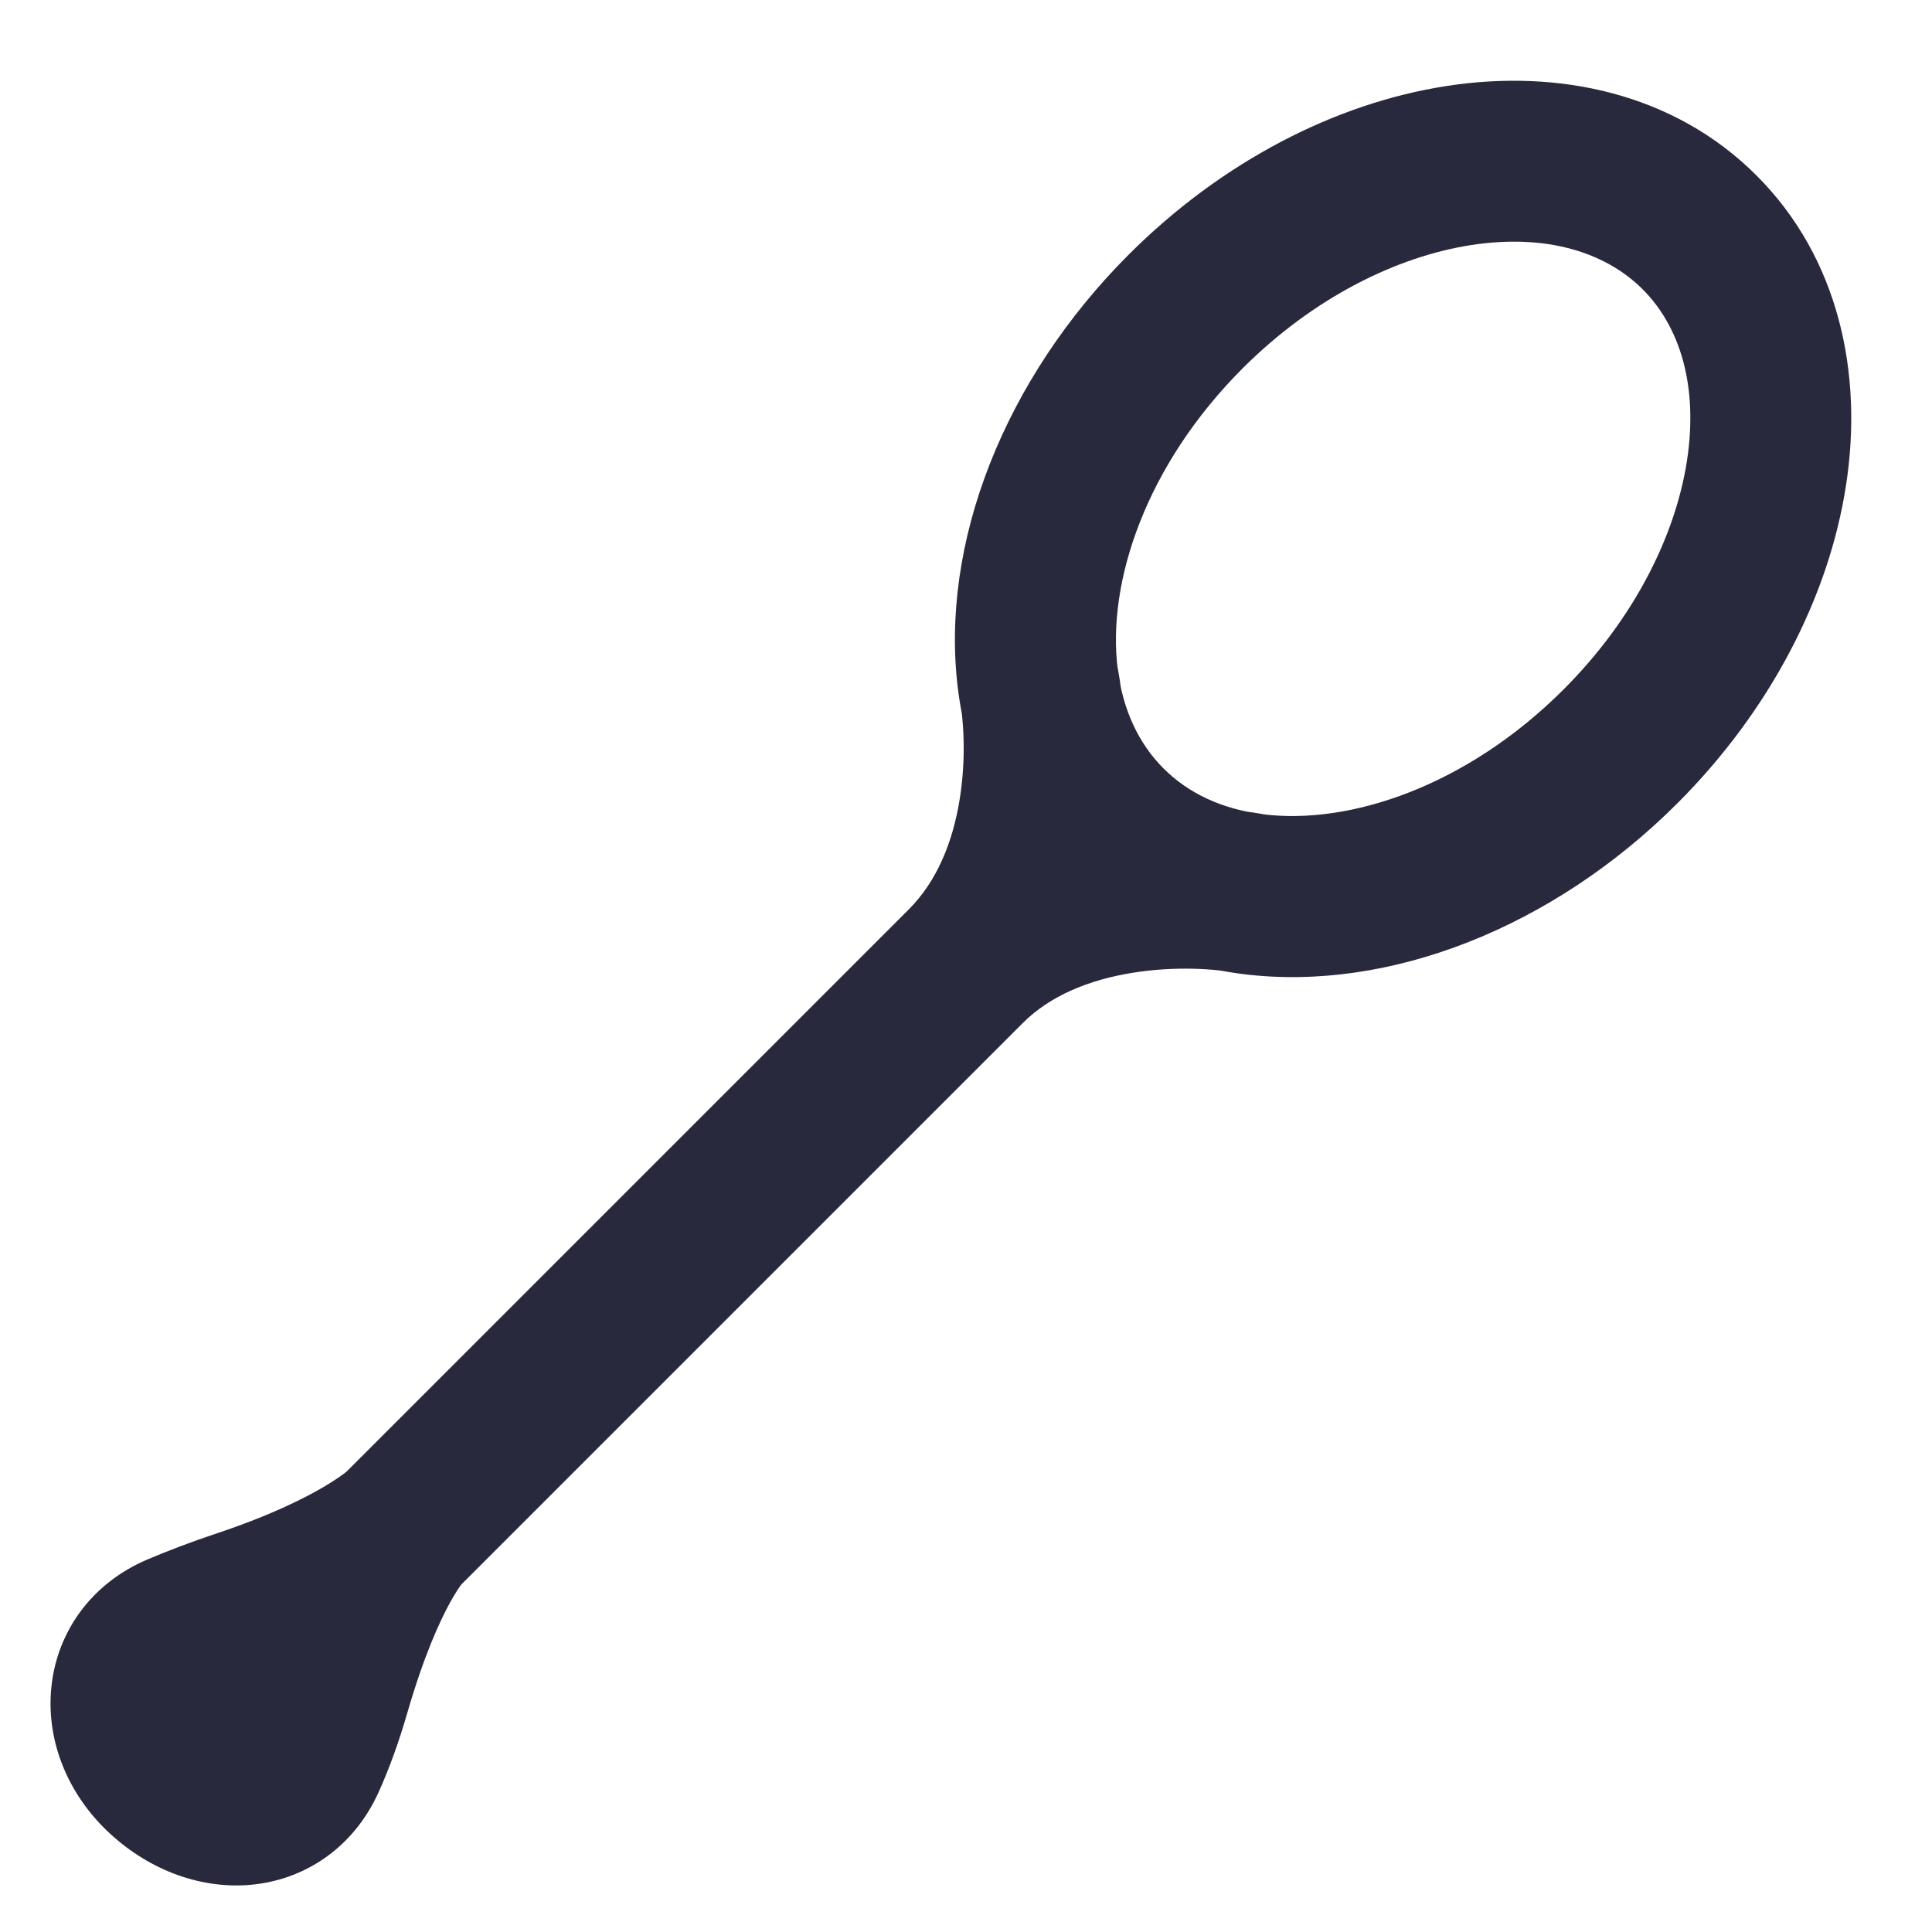 <svg width="24" height="24" viewBox="0 0 24 24" fill="none" xmlns="http://www.w3.org/2000/svg">
<path d="M5 19L4.293 18.293H4.293L5 19ZM12.893 8.442L11.901 8.568L12.893 8.442ZM12 12L12.707 12.707L12 12ZM15.564 11.107L15.439 12.1L15.564 11.107ZM3.795 21.845L2.881 21.438L3.795 21.845ZM2.219 20.295L2.612 21.214L2.219 20.295ZM20.406 3.594C20.872 4.061 21.098 4.799 20.956 5.724C20.814 6.647 20.306 7.681 19.424 8.564L20.838 9.978C21.989 8.826 22.719 7.414 22.932 6.028C23.146 4.642 22.845 3.205 21.82 2.18L20.406 3.594ZM15.436 4.576C16.319 3.694 17.353 3.187 18.276 3.044C19.201 2.902 19.939 3.128 20.406 3.594L21.82 2.18C20.795 1.155 19.358 0.854 17.972 1.068C16.586 1.281 15.174 2.011 14.022 3.162L15.436 4.576ZM2.612 21.214C2.809 21.13 3.043 21.04 3.316 20.949L2.684 19.051C2.36 19.159 2.075 19.269 1.825 19.375L2.612 21.214ZM3.316 20.949C4.13 20.678 4.697 20.398 5.077 20.17C5.267 20.056 5.41 19.955 5.512 19.875C5.564 19.835 5.605 19.801 5.637 19.772C5.653 19.758 5.667 19.745 5.679 19.735C5.684 19.729 5.69 19.724 5.694 19.72C5.697 19.717 5.699 19.715 5.701 19.713C5.702 19.712 5.703 19.711 5.704 19.71C5.705 19.709 5.705 19.709 5.706 19.709C5.706 19.708 5.706 19.708 5.706 19.708C5.707 19.707 5.707 19.707 5 19C4.293 18.293 4.293 18.293 4.294 18.292C4.294 18.292 4.294 18.292 4.294 18.292C4.295 18.291 4.295 18.291 4.296 18.29C4.296 18.289 4.297 18.289 4.298 18.288C4.3 18.286 4.301 18.285 4.303 18.283C4.305 18.281 4.308 18.279 4.309 18.277C4.313 18.274 4.314 18.272 4.314 18.273C4.313 18.274 4.303 18.282 4.285 18.297C4.247 18.326 4.171 18.381 4.048 18.455C3.803 18.602 3.37 18.823 2.684 19.051L3.316 20.949ZM4.708 22.253C4.833 21.973 4.953 21.649 5.06 21.277L3.139 20.723C3.056 21.009 2.967 21.245 2.881 21.438L4.708 22.253ZM5.06 21.277C5.266 20.566 5.464 20.136 5.593 19.903C5.657 19.787 5.704 19.72 5.725 19.691C5.736 19.677 5.74 19.672 5.738 19.675C5.736 19.677 5.733 19.68 5.728 19.686C5.725 19.688 5.722 19.691 5.719 19.695C5.717 19.697 5.715 19.699 5.713 19.701C5.712 19.702 5.711 19.703 5.71 19.704C5.71 19.704 5.709 19.705 5.709 19.706C5.708 19.706 5.708 19.706 5.708 19.706C5.708 19.707 5.707 19.707 5 19C4.293 18.293 4.292 18.293 4.292 18.294C4.292 18.294 4.291 18.294 4.291 18.295C4.291 18.295 4.29 18.296 4.289 18.296C4.288 18.297 4.287 18.299 4.286 18.3C4.283 18.302 4.281 18.305 4.278 18.308C4.273 18.313 4.268 18.319 4.262 18.326C4.25 18.338 4.236 18.353 4.222 18.37C4.192 18.404 4.158 18.447 4.119 18.499C4.042 18.604 3.947 18.747 3.842 18.937C3.632 19.318 3.38 19.888 3.139 20.723L5.06 21.277ZM14.454 9.546C14.146 9.238 13.95 8.823 13.885 8.316L11.901 8.568C12.014 9.456 12.379 10.299 13.04 10.96L14.454 9.546ZM13.885 8.316C13.748 7.235 14.233 5.78 15.436 4.576L14.022 3.162C12.479 4.705 11.671 6.748 11.901 8.568L13.885 8.316ZM13.04 9.546L11.293 11.293L12.707 12.707L14.454 10.96L13.04 9.546ZM11.293 11.293L4.293 18.293L5.707 19.707L12.707 12.707L11.293 11.293ZM11.914 8.644C11.967 8.901 12.008 9.397 11.921 9.932C11.835 10.466 11.636 10.949 11.293 11.293L12.707 12.707C13.443 11.972 13.767 11.044 13.895 10.252C14.024 9.462 13.972 8.719 13.873 8.24L11.914 8.644ZM19.424 8.564C18.222 9.766 16.769 10.251 15.688 10.115L15.439 12.1C17.257 12.328 19.297 11.519 20.838 9.978L19.424 8.564ZM15.688 10.115C15.179 10.051 14.763 9.855 14.454 9.546L13.04 10.96C13.703 11.623 14.548 11.988 15.439 12.1L15.688 10.115ZM15.759 10.127C15.278 10.031 14.534 9.982 13.743 10.111C12.953 10.239 12.025 10.561 11.293 11.293L12.707 12.707C13.044 12.37 13.526 12.172 14.065 12.085C14.603 11.997 15.106 12.036 15.369 12.088L15.759 10.127ZM4.293 18.293L2.793 19.793L4.207 21.207L5.707 19.707L4.293 18.293ZM2.793 19.793L1.293 21.293L2.707 22.707L4.207 21.207L2.793 19.793ZM1.293 22.707C1.75 23.164 2.381 23.453 3.042 23.419C3.748 23.381 4.386 22.973 4.708 22.253L2.881 21.438C2.867 21.469 2.864 21.458 2.89 21.441C2.901 21.433 2.913 21.428 2.922 21.425C2.932 21.422 2.937 21.421 2.937 21.421C2.935 21.421 2.91 21.422 2.864 21.403C2.82 21.384 2.764 21.35 2.707 21.293L1.293 22.707ZM2.707 21.293C2.619 21.205 2.629 21.146 2.627 21.162C2.626 21.171 2.621 21.19 2.607 21.209C2.592 21.229 2.585 21.226 2.612 21.214L1.825 19.375C1.137 19.67 0.711 20.267 0.639 20.95C0.569 21.603 0.828 22.243 1.293 22.707L2.707 21.293Z" fill="#28293D"/>
</svg>
